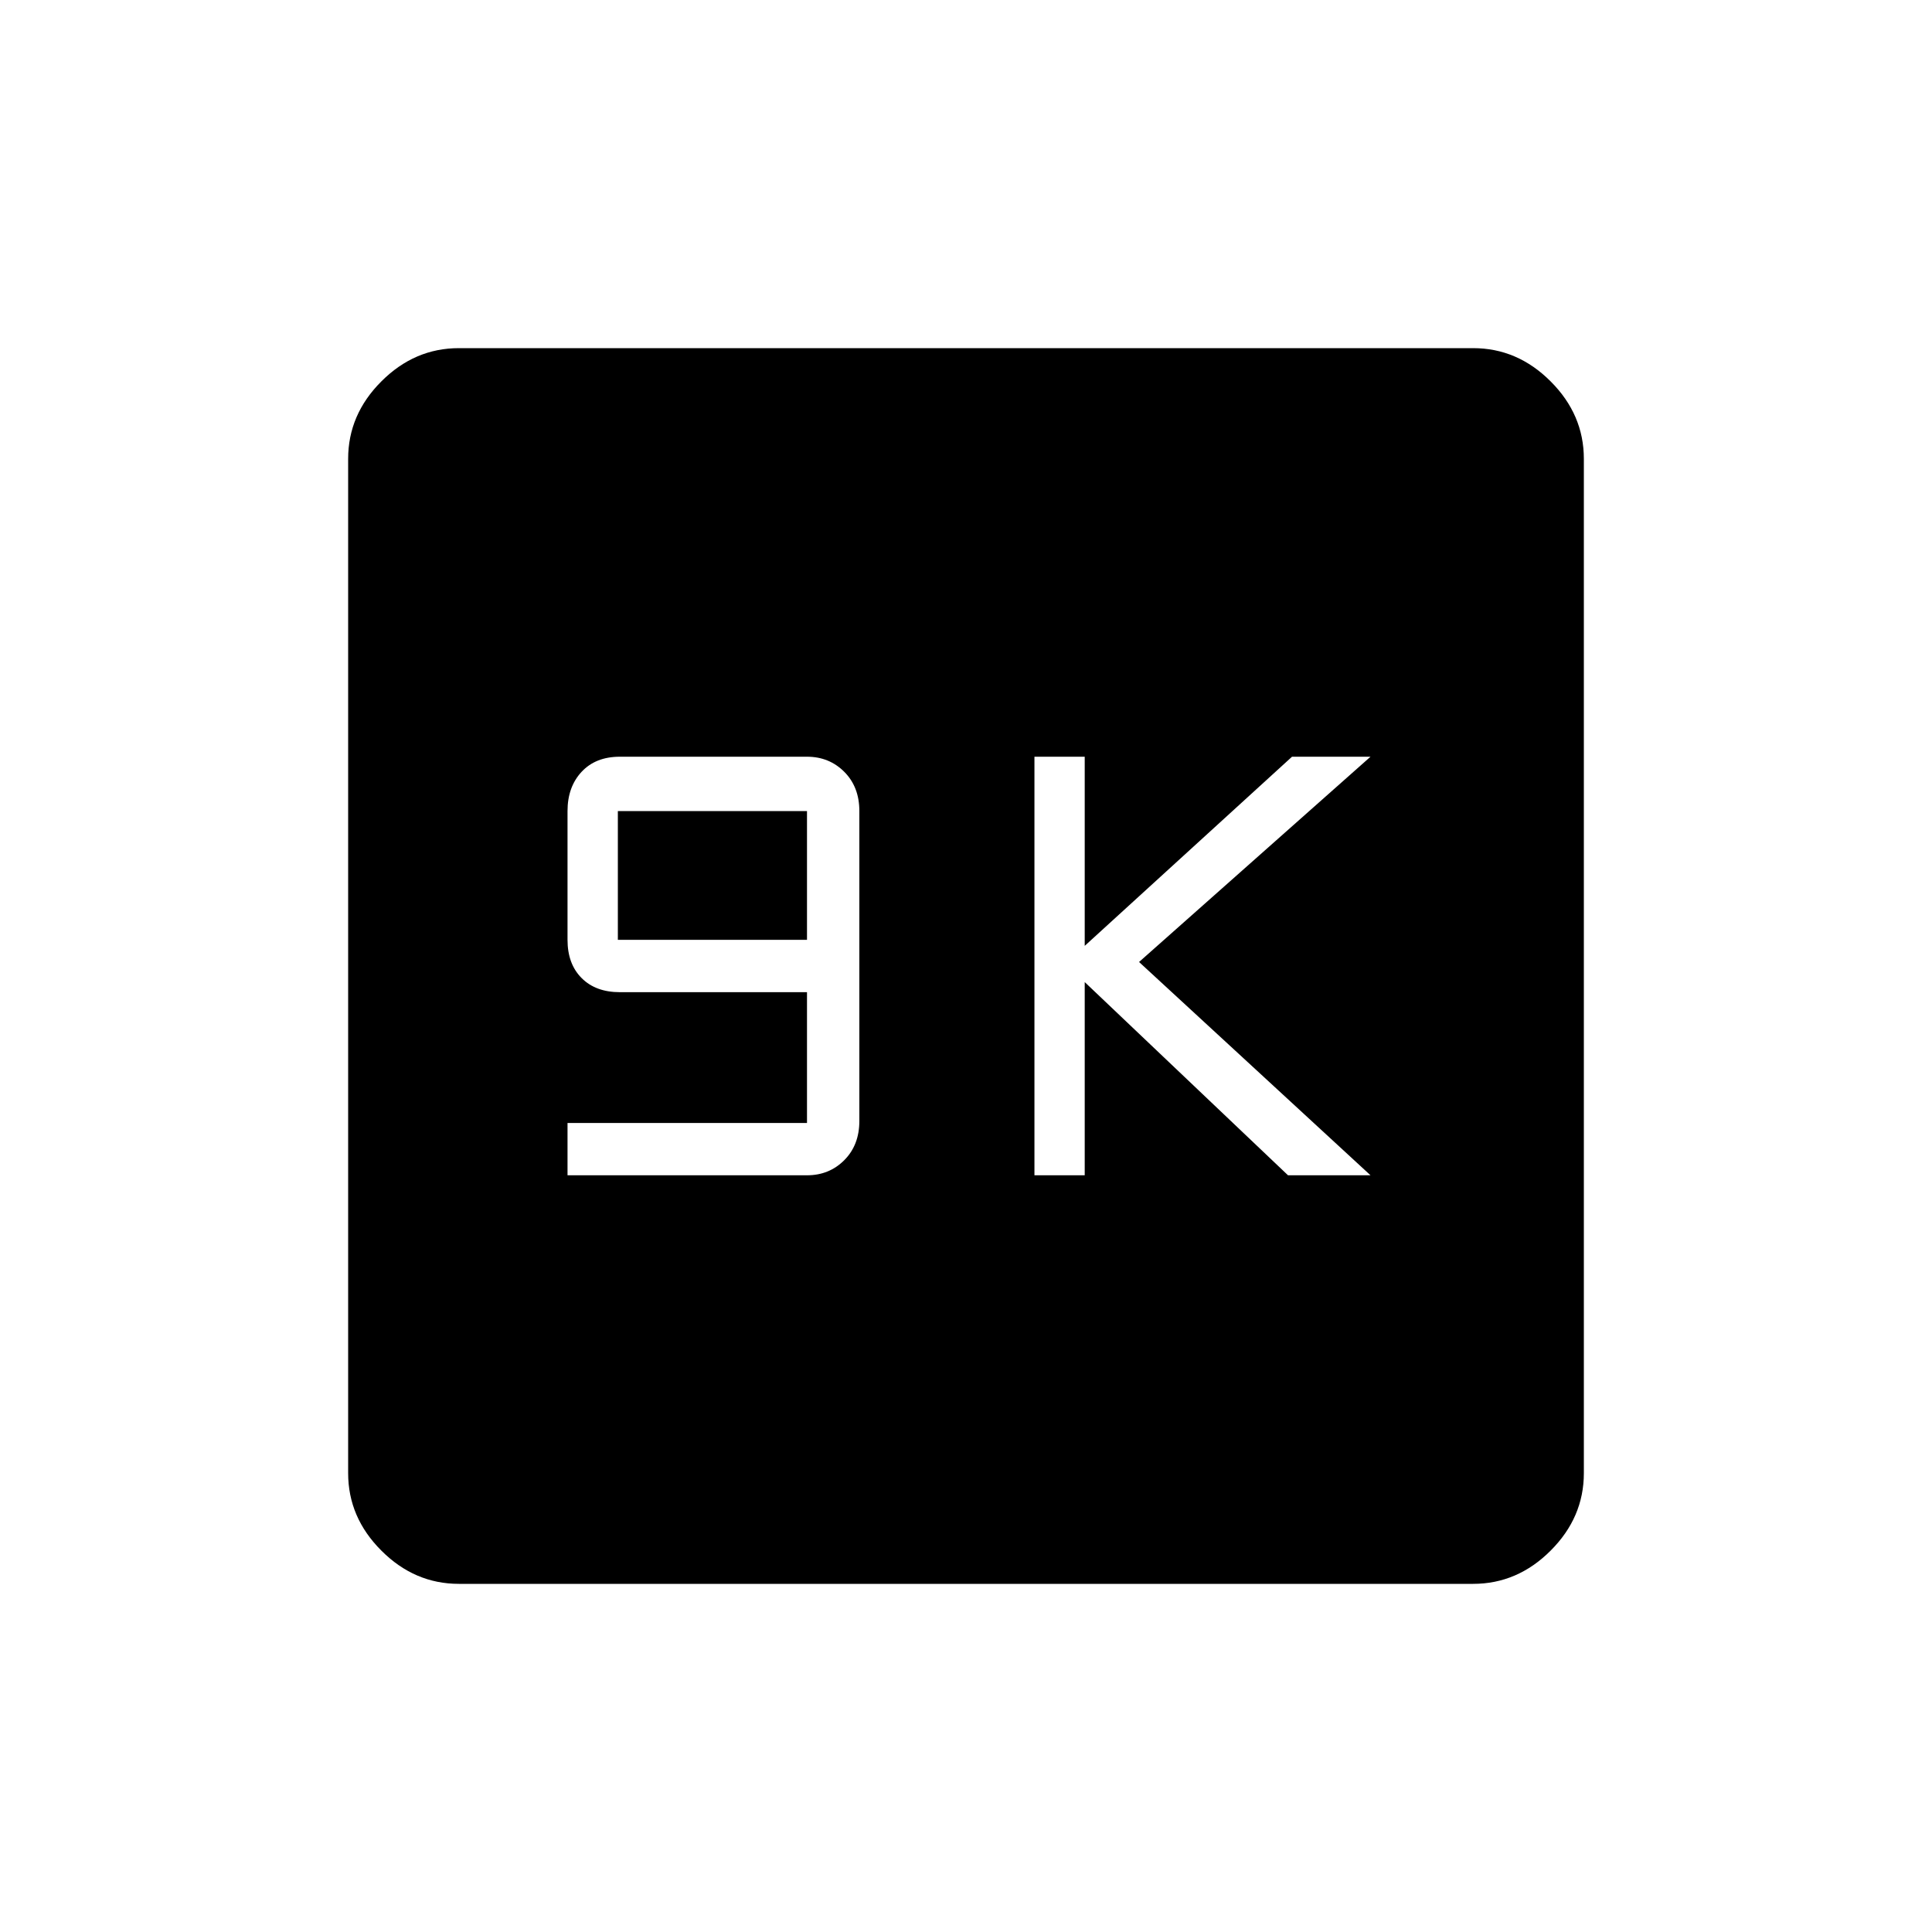 <svg xmlns="http://www.w3.org/2000/svg" height="40" width="40"><path d="M21.417 24.333H22.458V20.333L26.667 24.333H28.375L23.583 19.917L28.375 15.667H26.75L22.458 19.583V15.667H21.417ZM11.75 24.333H16.708Q17.167 24.333 17.479 24.021Q17.792 23.708 17.792 23.208V16.792Q17.792 16.292 17.479 15.979Q17.167 15.667 16.708 15.667H12.833Q12.333 15.667 12.042 15.979Q11.75 16.292 11.75 16.792V19.458Q11.75 19.958 12.042 20.25Q12.333 20.542 12.833 20.542H16.708V23.25H11.75ZM12.792 19.458V16.792H16.708V19.458ZM9.5 32.792Q8.583 32.792 7.896 32.104Q7.208 31.417 7.208 30.5V9.5Q7.208 8.583 7.896 7.896Q8.583 7.208 9.5 7.208H30.5Q31.417 7.208 32.104 7.896Q32.792 8.583 32.792 9.5V30.5Q32.792 31.417 32.104 32.104Q31.417 32.792 30.5 32.792Z"/></svg>
